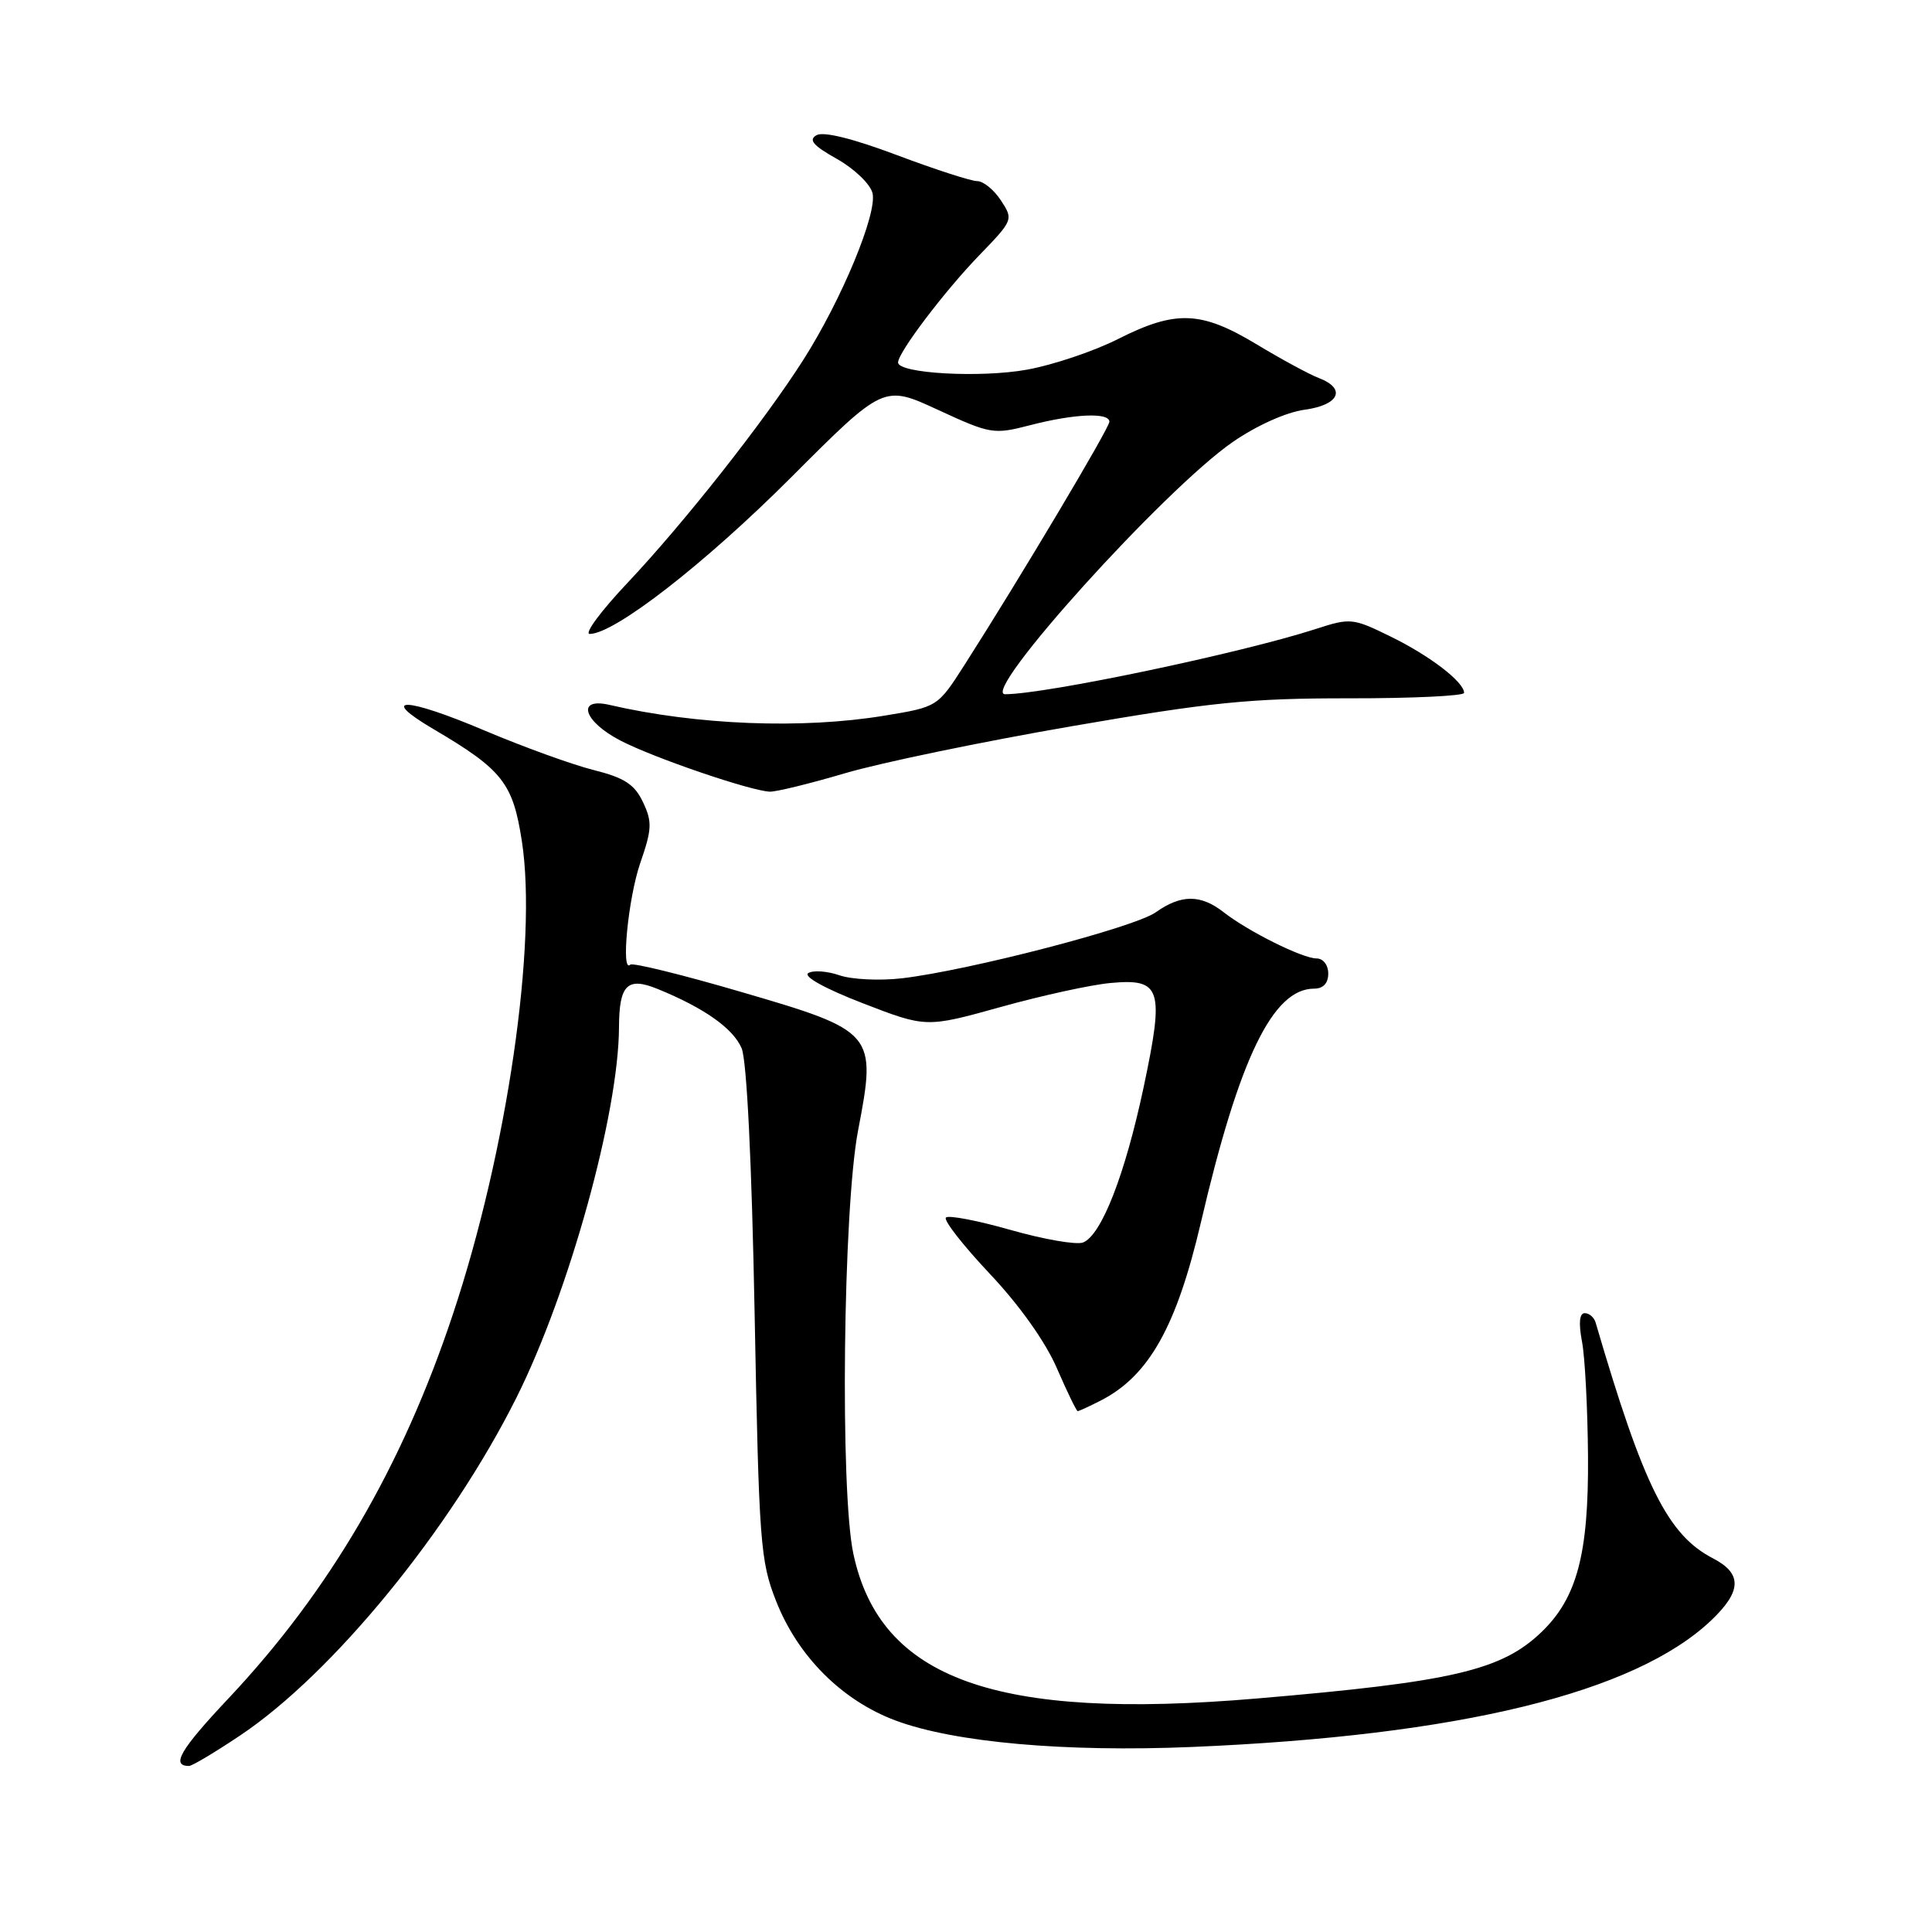 <?xml version="1.0" encoding="UTF-8" standalone="no"?>
<!DOCTYPE svg PUBLIC "-//W3C//DTD SVG 1.1//EN" "http://www.w3.org/Graphics/SVG/1.1/DTD/svg11.dtd" >
<svg xmlns="http://www.w3.org/2000/svg" xmlns:xlink="http://www.w3.org/1999/xlink" version="1.1" viewBox="0 0 256 256">
 <g >
 <path fill="currentColor"
d=" M 31.80 229.97 C 44.08 221.77 59.70 202.67 68.45 185.16 C 75.42 171.20 81.97 147.54 82.02 136.12 C 82.04 130.47 83.13 129.40 87.16 131.05 C 93.31 133.56 97.15 136.27 98.27 138.90 C 98.95 140.51 99.61 153.91 99.99 174.00 C 100.57 204.52 100.74 206.85 102.85 212.18 C 105.73 219.49 111.57 225.32 118.65 227.97 C 126.43 230.88 141.11 232.19 158.00 231.48 C 193.37 229.99 216.64 224.31 226.75 214.70 C 230.80 210.85 230.87 208.50 226.98 206.49 C 220.98 203.39 217.76 196.90 211.43 175.25 C 211.23 174.56 210.58 174.00 209.99 174.00 C 209.28 174.00 209.16 175.30 209.62 177.75 C 210.02 179.81 210.37 186.68 210.42 193.00 C 210.51 205.92 208.96 211.75 204.23 216.28 C 198.94 221.34 192.42 222.86 166.53 225.06 C 131.95 228.00 116.64 222.52 113.08 205.91 C 111.29 197.60 111.71 160.18 113.70 149.79 C 116.18 136.86 115.98 136.62 98.08 131.40 C 90.36 129.14 83.80 127.53 83.52 127.82 C 82.25 129.08 83.24 119.00 84.83 114.38 C 86.39 109.87 86.44 108.91 85.20 106.29 C 84.08 103.93 82.75 103.06 78.65 102.03 C 75.82 101.32 69.32 98.96 64.21 96.80 C 53.72 92.35 50.02 92.24 57.42 96.60 C 66.59 102.00 67.96 103.74 69.15 111.46 C 71.23 124.93 67.20 152.56 60.02 174.12 C 53.30 194.33 43.68 210.80 30.30 225.02 C 23.87 231.85 22.62 234.00 25.05 234.00 C 25.45 234.00 28.49 232.19 31.80 229.97 Z  M 145.93 185.54 C 152.26 182.26 155.90 175.76 159.12 162.00 C 164.21 140.18 168.66 131.00 174.13 131.00 C 175.33 131.00 176.00 130.29 176.00 129.00 C 176.00 127.87 175.33 127.00 174.46 127.00 C 172.59 127.00 165.39 123.42 162.12 120.86 C 159.09 118.50 156.51 118.50 153.15 120.88 C 150.33 122.89 128.43 128.58 119.51 129.63 C 116.57 129.97 112.85 129.79 111.23 129.23 C 109.61 128.67 107.75 128.54 107.10 128.94 C 106.39 129.38 109.34 131.01 114.31 132.93 C 122.72 136.18 122.72 136.18 132.61 133.43 C 138.05 131.91 144.60 130.48 147.17 130.25 C 153.87 129.63 154.30 131.00 151.55 144.00 C 149.08 155.65 145.94 163.70 143.50 164.64 C 142.62 164.97 138.32 164.23 133.93 162.98 C 129.55 161.73 125.68 160.99 125.34 161.33 C 124.99 161.67 127.61 165.02 131.14 168.77 C 135.08 172.94 138.52 177.79 140.03 181.27 C 141.39 184.40 142.63 186.97 142.80 186.98 C 142.96 186.99 144.37 186.34 145.93 185.54 Z  M 112.00 102.45 C 116.67 101.07 130.18 98.27 142.00 96.23 C 160.46 93.04 165.66 92.52 178.75 92.53 C 187.14 92.54 194.00 92.21 194.00 91.81 C 194.00 90.37 189.45 86.88 184.31 84.37 C 179.24 81.88 178.95 81.85 174.30 83.36 C 164.41 86.55 138.62 91.97 133.19 91.99 C 129.75 92.01 154.32 64.78 163.37 58.55 C 166.53 56.37 170.44 54.62 172.87 54.29 C 177.46 53.67 178.44 51.50 174.75 50.09 C 173.51 49.62 169.80 47.61 166.50 45.62 C 159.15 41.19 155.80 41.06 148.15 44.92 C 144.97 46.53 139.54 48.36 136.09 48.98 C 129.94 50.10 119.00 49.49 119.00 48.03 C 119.00 46.71 125.14 38.60 129.77 33.81 C 134.25 29.18 134.29 29.09 132.63 26.56 C 131.71 25.15 130.29 24.00 129.49 24.00 C 128.68 24.00 123.89 22.45 118.84 20.55 C 113.08 18.38 109.12 17.39 108.20 17.91 C 107.09 18.53 107.74 19.29 110.90 21.06 C 113.19 22.35 115.31 24.38 115.61 25.58 C 116.28 28.24 111.53 39.70 106.44 47.69 C 101.24 55.85 90.69 69.23 83.15 77.23 C 79.63 80.95 77.38 84.00 78.14 84.00 C 81.42 84.00 93.41 74.68 104.79 63.29 C 117.09 50.98 117.09 50.98 124.29 54.31 C 131.27 57.53 131.66 57.59 136.50 56.34 C 142.31 54.83 147.00 54.62 147.00 55.88 C 147.00 56.72 135.13 76.64 127.80 88.11 C 124.24 93.67 124.24 93.67 117.18 94.83 C 106.30 96.63 92.33 96.08 80.75 93.40 C 76.30 92.37 77.32 95.61 82.25 98.15 C 86.70 100.45 99.43 104.79 102.00 104.90 C 102.83 104.93 107.33 103.83 112.00 102.45 Z "/>
</g>
</svg>